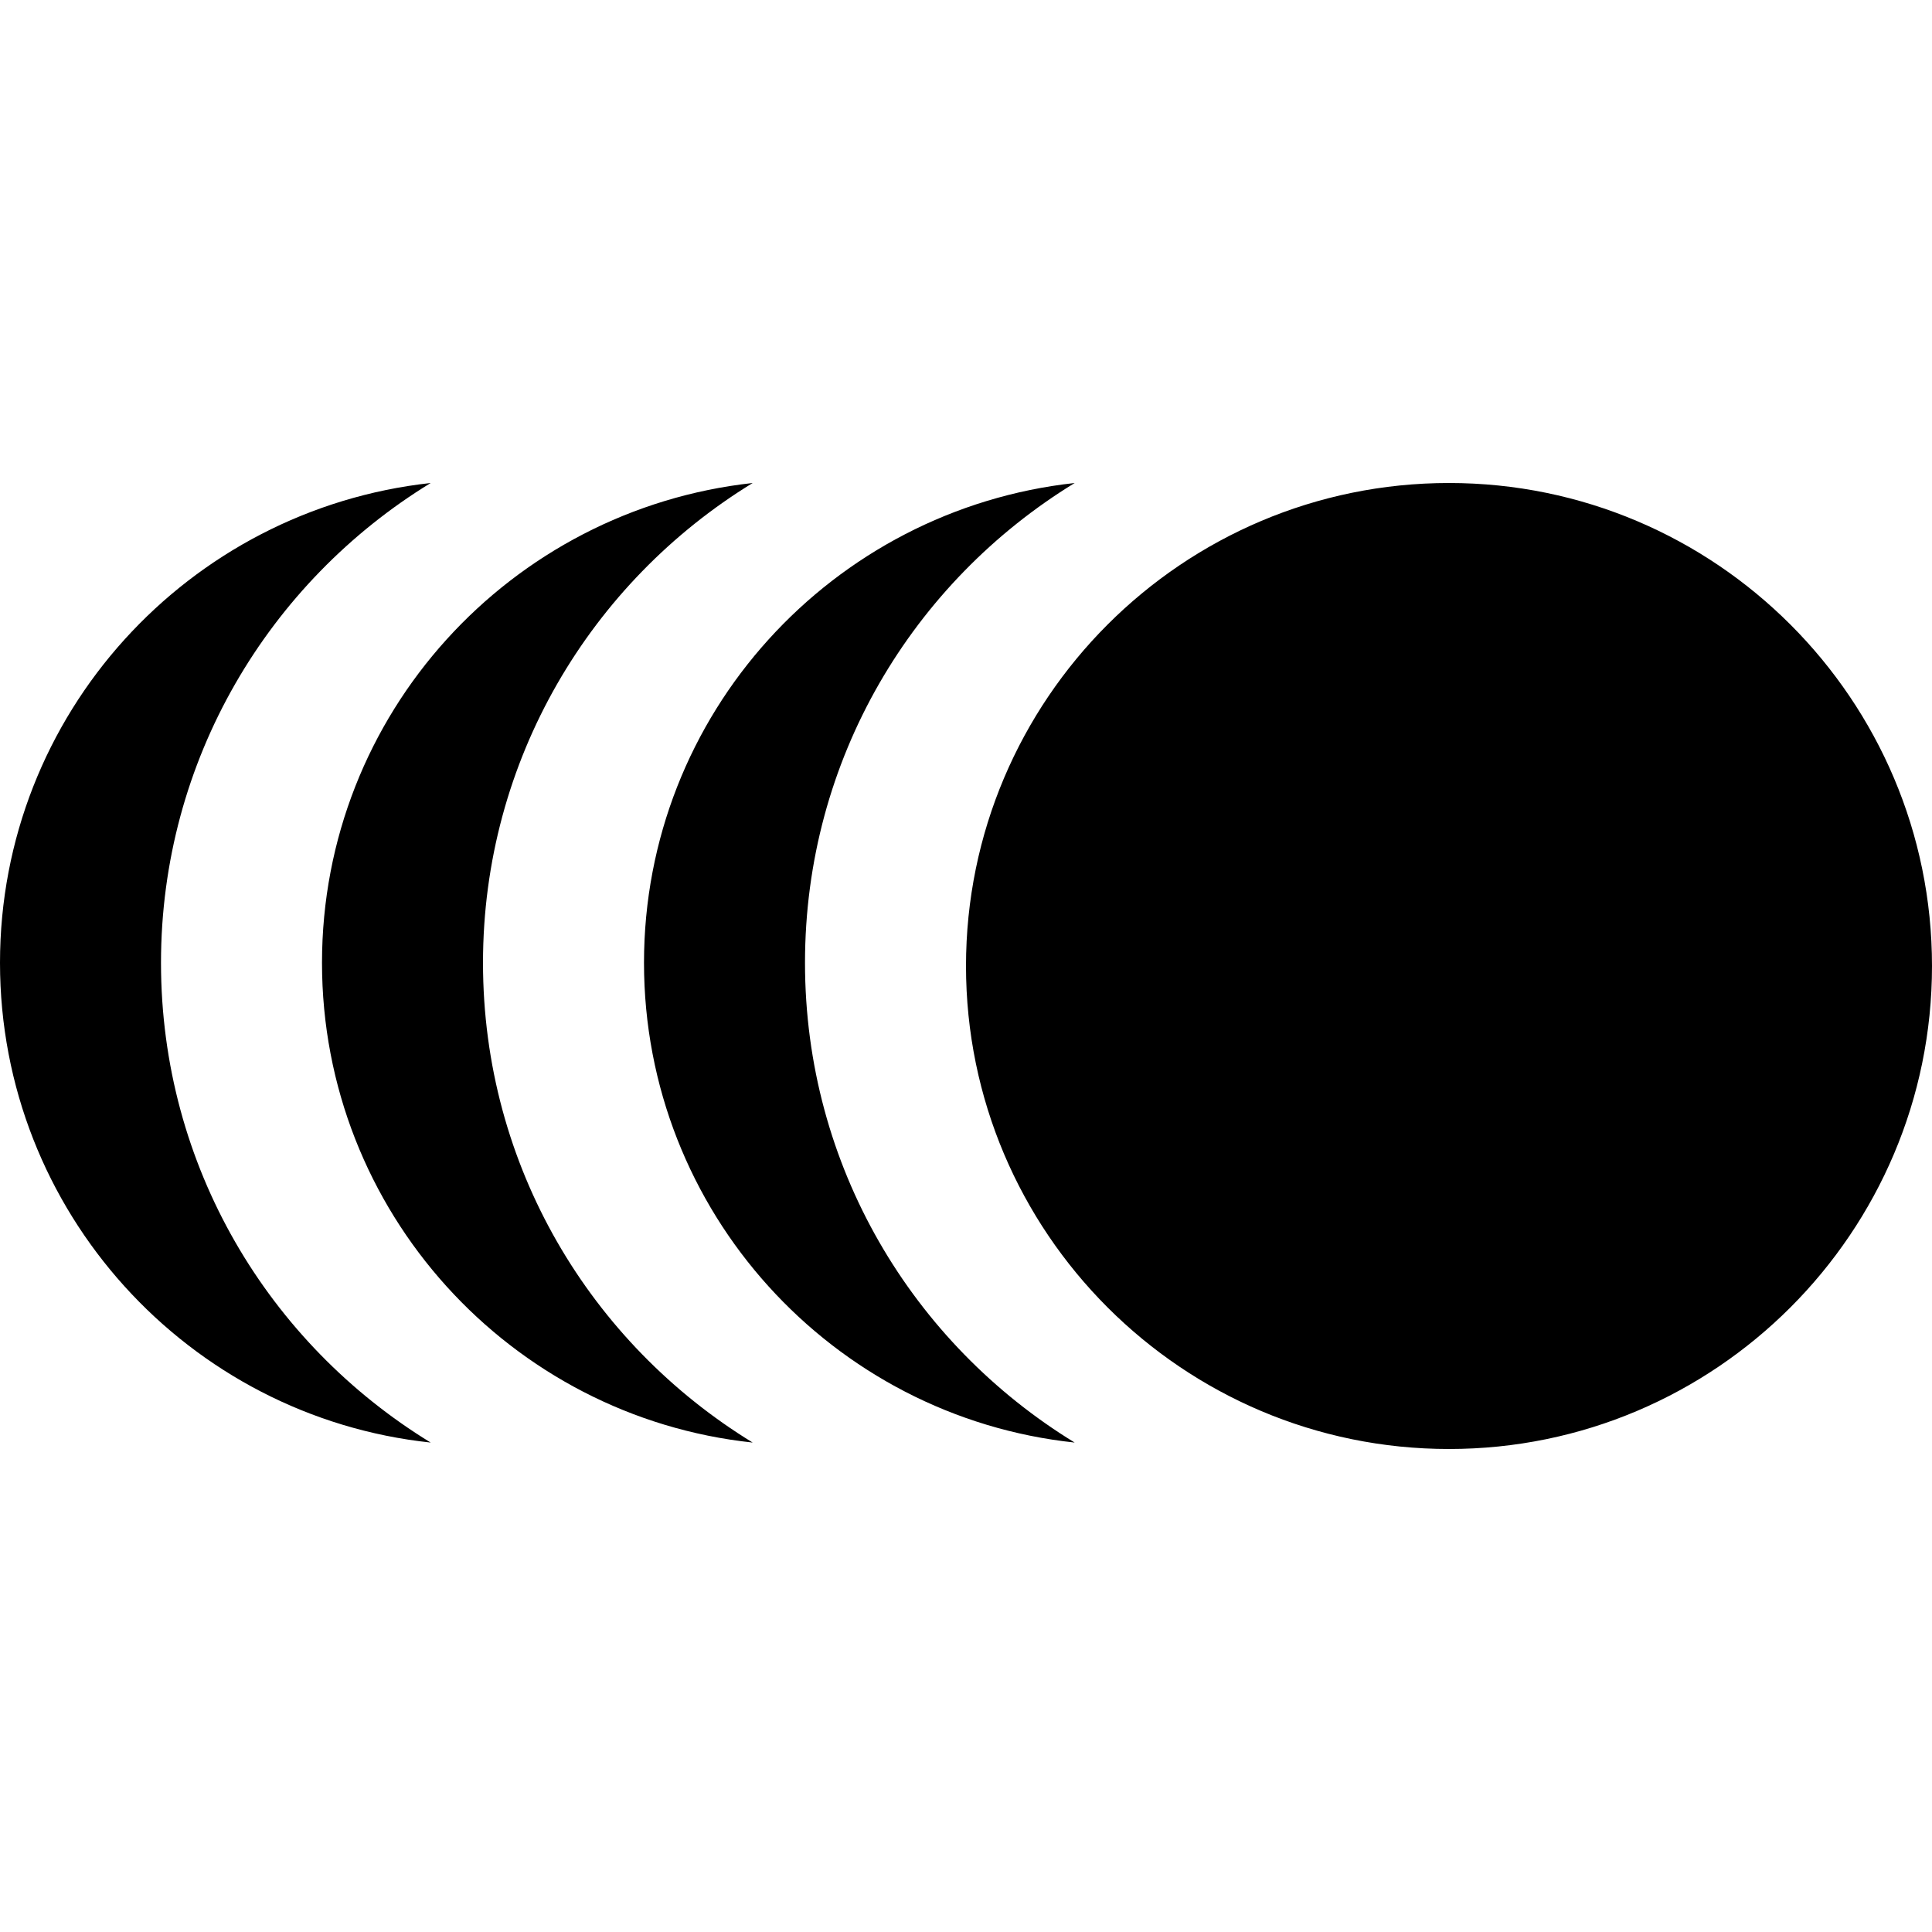 <?xml version="1.0" encoding="utf-8"?>
<!-- Generator: Adobe Illustrator 27.1.1, SVG Export Plug-In . SVG Version: 6.00 Build 0)  -->
<svg version="1.1" id="widgets" xmlns="http://www.w3.org/2000/svg" xmlns:xlink="http://www.w3.org/1999/xlink" x="0px" y="0px"
	 width="24px" height="24px" viewBox="0 0 24 24" enable-background="new 0 0 24 24" xml:space="preserve">
<path id="animation" d="M24,12c0,3.31-2.69,6-6,6s-6-2.69-6-6s2.69-6,6-6S24,8.69,24,12z M10,11.96c0-2.53,1.34-4.73,3.35-5.96
	C10.34,6.33,8,8.87,8,11.96s2.34,5.64,5.35,5.96C11.34,16.69,10,14.49,10,11.96z M6,11.96C6,9.44,7.34,7.23,9.35,6
	C6.34,6.33,4,8.87,4,11.96s2.34,5.64,5.35,5.96C7.34,16.69,6,14.49,6,11.96z M2,11.96C2,9.44,3.34,7.23,5.35,6
	C2.34,6.33,0,8.87,0,11.96s2.34,5.64,5.35,5.96C3.34,16.69,2,14.49,2,11.96z"/>
</svg>
